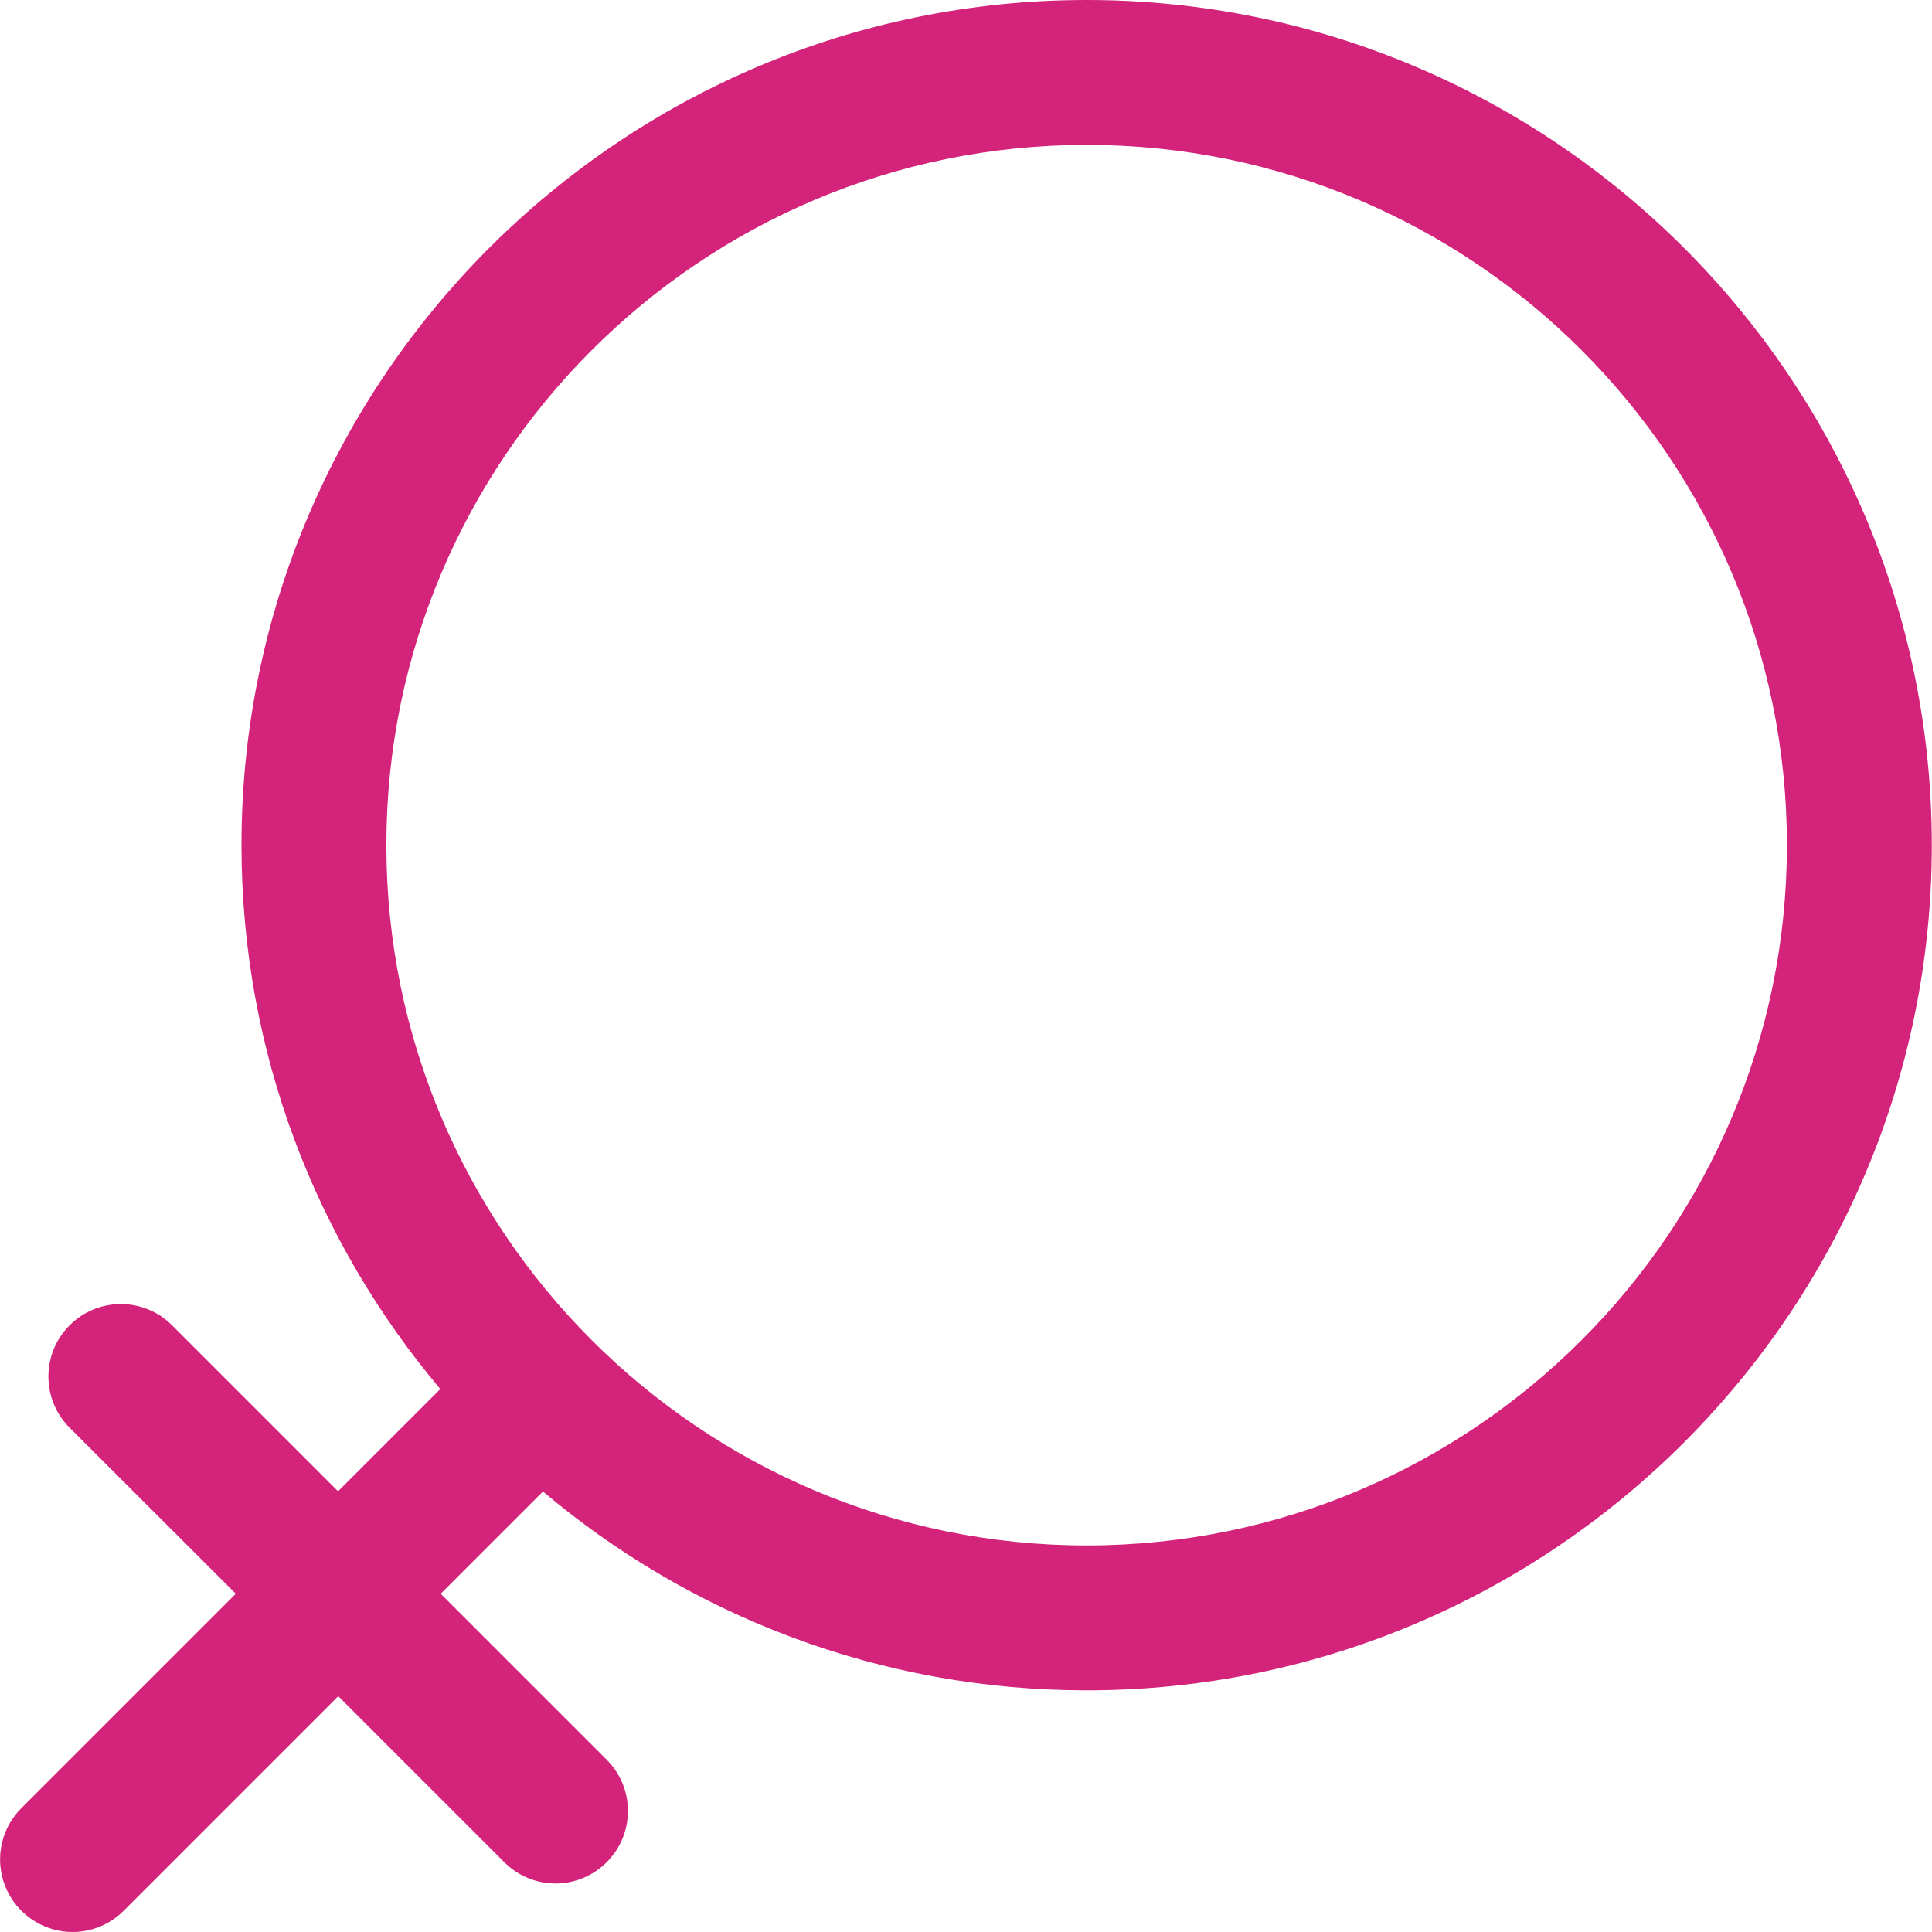 <?xml version="1.0" standalone="no"?><!DOCTYPE svg PUBLIC "-//W3C//DTD SVG 1.1//EN" "http://www.w3.org/Graphics/SVG/1.1/DTD/svg11.dtd"><svg t="1707288544668" class="icon" viewBox="0 0 1024 1024" version="1.1" xmlns="http://www.w3.org/2000/svg" p-id="6256" xmlns:xlink="http://www.w3.org/1999/xlink" width="32" height="32"><path d="M575.944 0C328.968 0 127.988 200.98 127.988 447.956c0 109.689 39.696 210.379 105.39 288.272l-54.195 54.195-87.991-87.991c-14.999-14.999-39.296-14.999-54.295 0s-14.999 39.296 0 54.295l88.091 87.991L11.299 958.406c-14.999 14.999-14.999 39.296 0 54.295 7.499 7.499 17.298 11.299 27.197 11.299 9.799 0 19.598-3.8 27.097-11.299l113.689-113.689 87.991 87.991c7.499 7.499 17.298 11.299 27.197 11.299 9.799 0 19.598-3.8 27.097-11.299 14.999-14.999 14.999-39.296 0-54.295l-87.991-87.991 54.195-54.195C365.564 856.216 466.254 895.913 575.944 895.913c246.976 0 447.956-200.98 447.956-447.956S822.92 0 575.944 0z m0 819.12c-204.68 0-371.164-166.484-371.164-371.164S371.264 76.793 575.944 76.793 947.108 243.276 947.108 447.956 780.624 819.12 575.944 819.12z" fill="#d4237a" p-id="6257"></path></svg>
